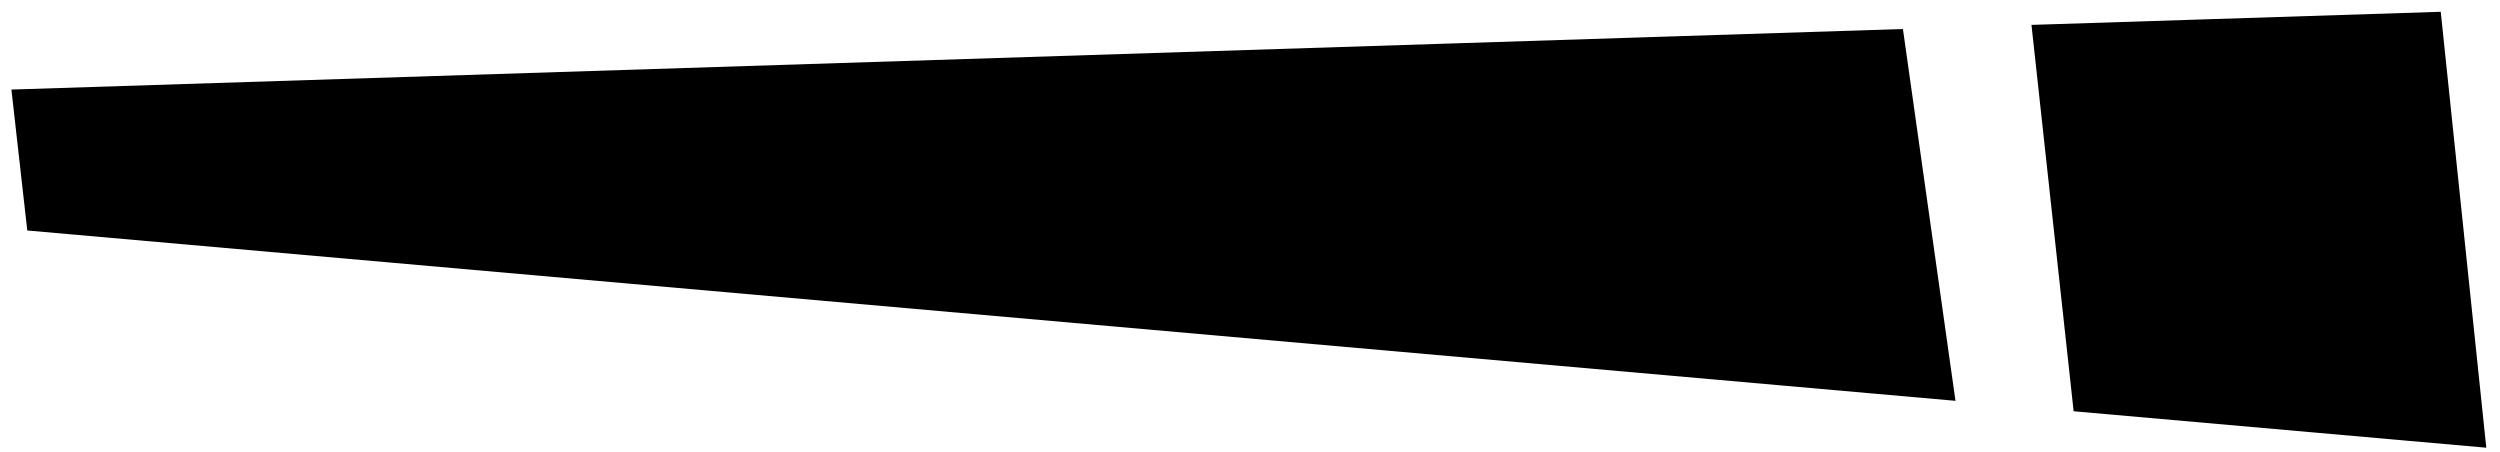 <svg width="177" height="32" viewBox="0 0 177 32" fill="none" xmlns="http://www.w3.org/2000/svg">
<path d="M175.469 31.146L172.356 1.349L144.384 2.245L147.266 28.655L175.469 31.146Z" fill="black"/>
<path d="M1.365 6.823L2.383 15.857L137.865 27.825L134.295 2.568L1.365 6.823Z" fill="black"/>
<path d="M175.469 31.146L172.356 1.349L144.384 2.245L147.266 28.655L175.469 31.146Z" stroke="black"/>
<path d="M1.365 6.823L2.383 15.857L137.865 27.825L134.295 2.568L1.365 6.823Z" stroke="black"/>
</svg>
